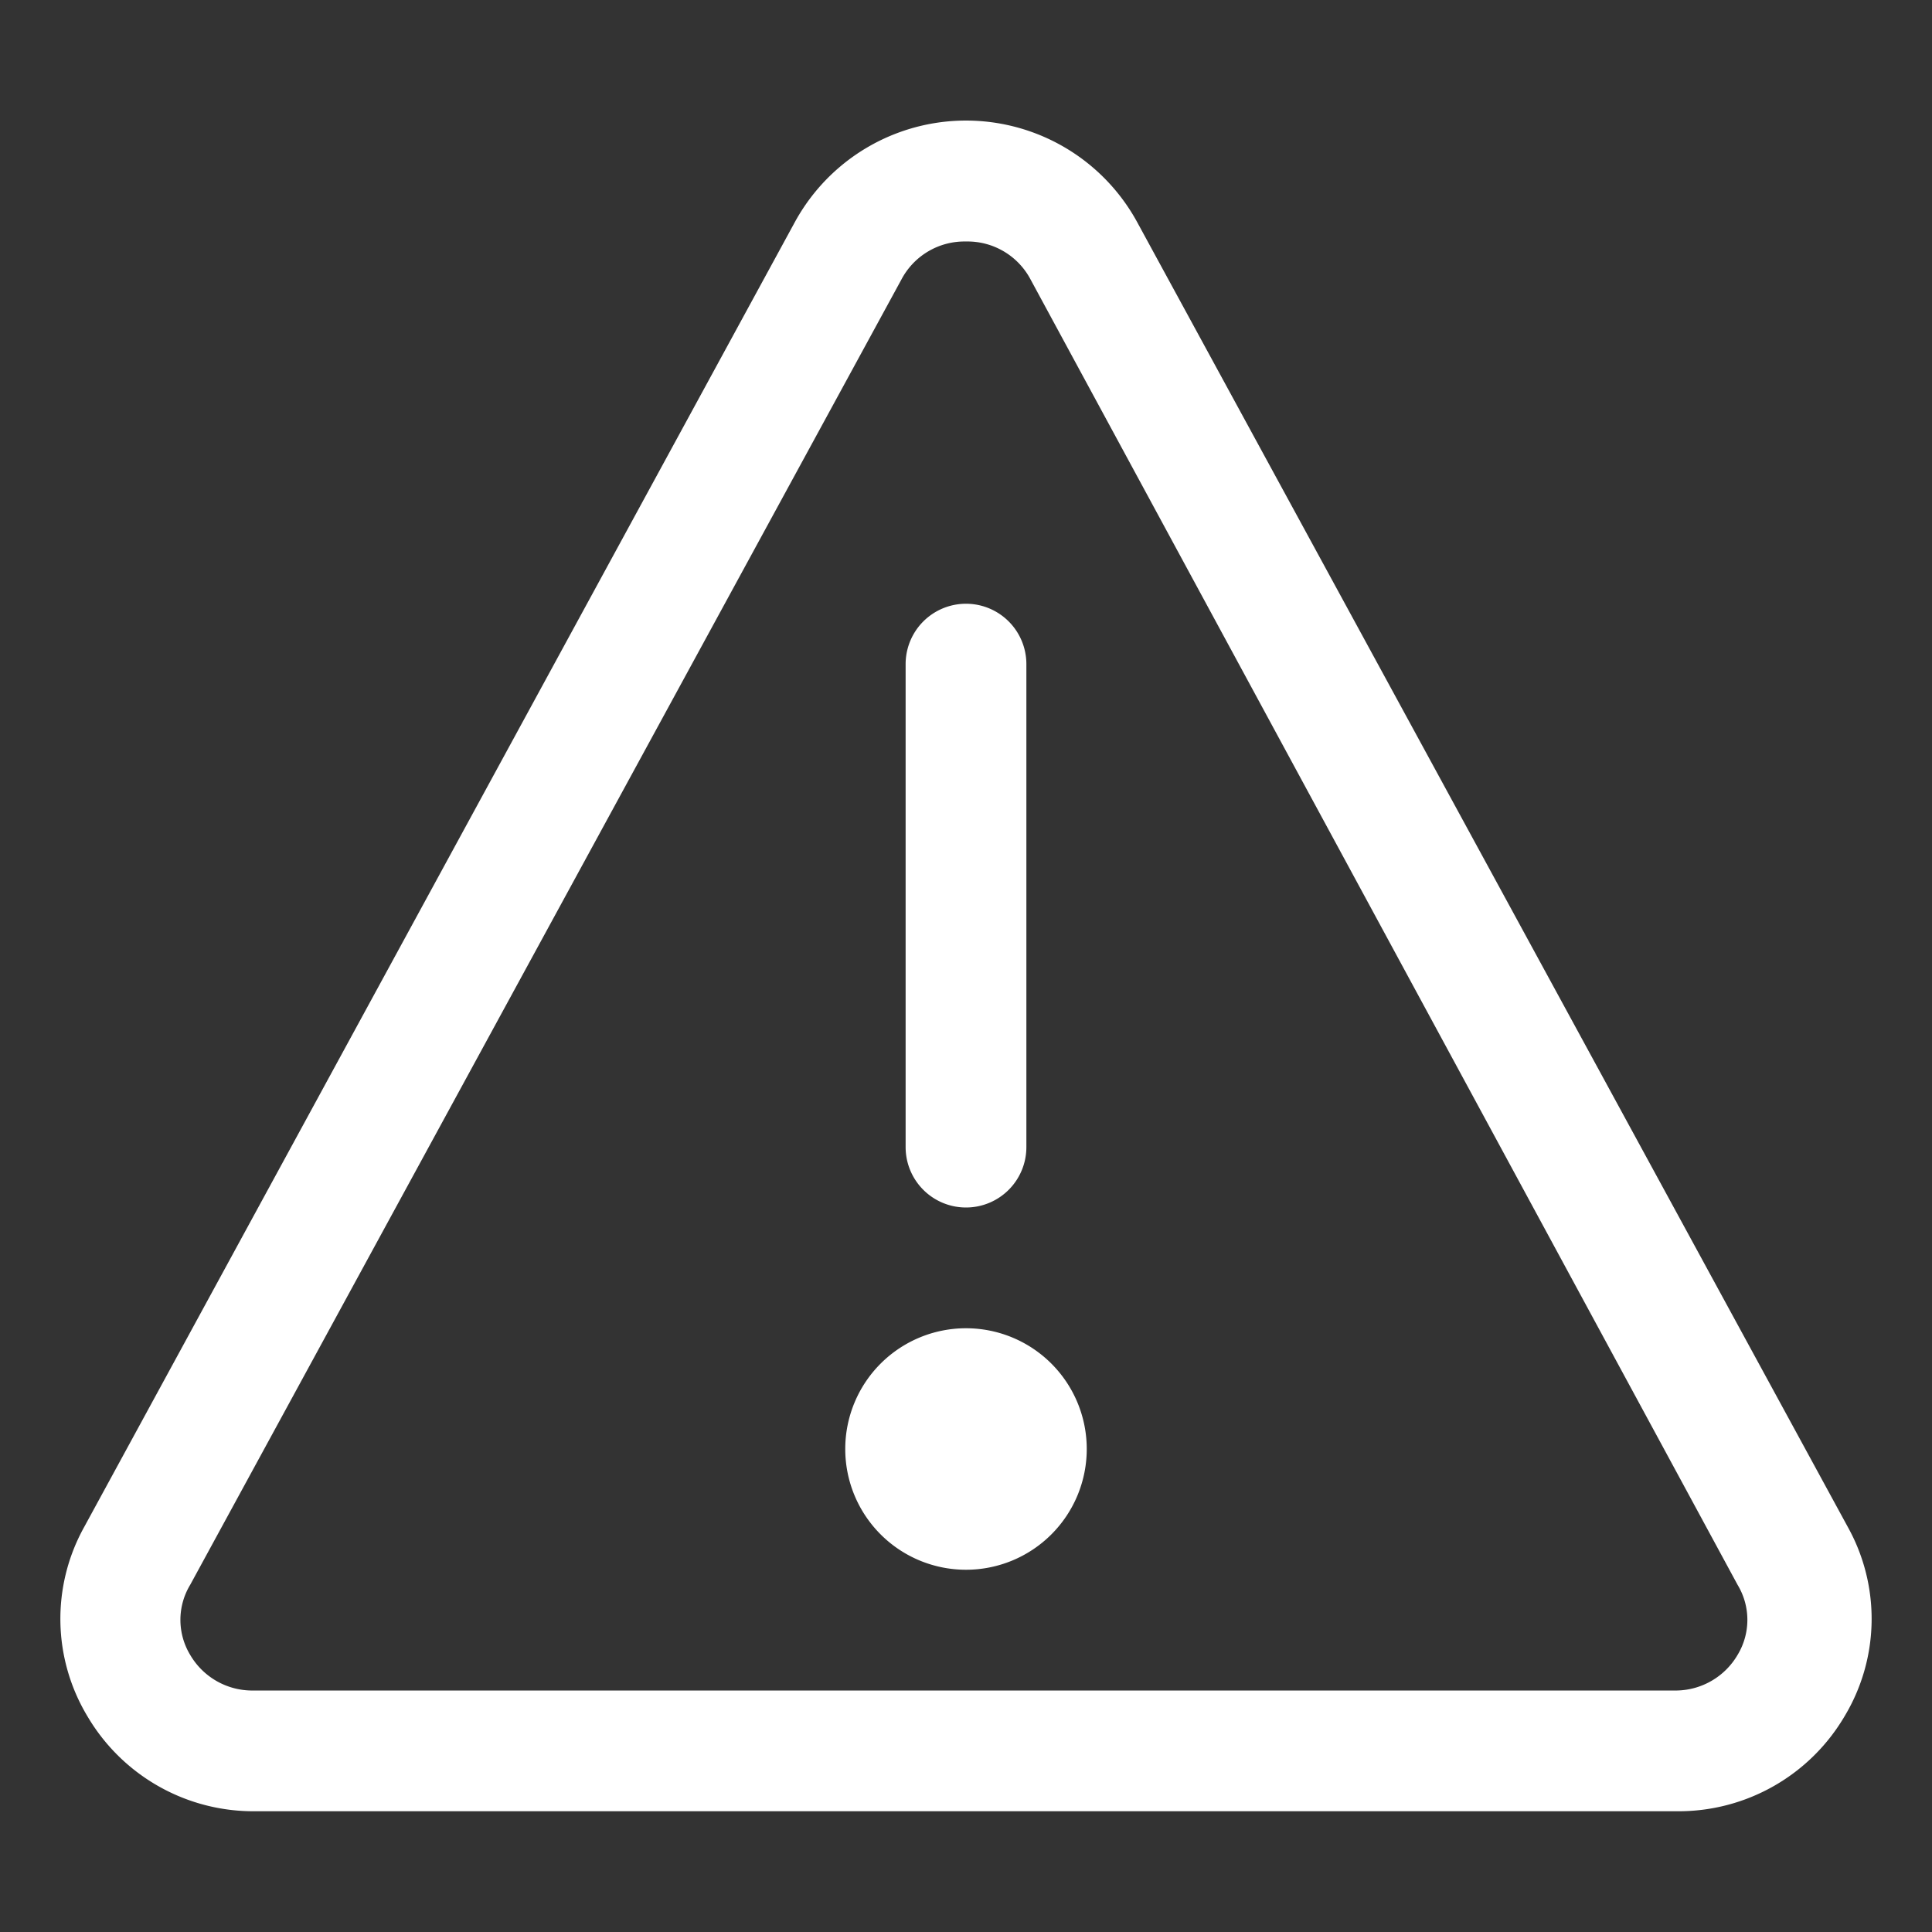 <svg viewBox="0 0 32 32" xmlns="http://www.w3.org/2000/svg"><rect x="0" y="0" width="32" height="32" fill="#333333" stroke="none"/><g data-name="Layer 58"><path d="M16 26a2 2 0 1 1 2-2 2 2 0 0 1-2 2Zm0-2ZM16 20a1 1 0 0 1-1-1v-8a1 1 0 0 1 2 0v8a1 1 0 0 1-1 1Z" fill="#ffffff" class="fill-101820"></path><path d="M27.78 30H4.22a3.19 3.19 0 0 1-2.77-1.57 3.13 3.13 0 0 1-.06-3.13L13.17 3.67a3.23 3.23 0 0 1 5.66 0L30.61 25.3a3.13 3.13 0 0 1-.06 3.13A3.19 3.19 0 0 1 27.78 30ZM16 4a1.18 1.18 0 0 0-1.07.63L3.15 26.25a1.12 1.12 0 0 0 0 1.16 1.19 1.19 0 0 0 1 .59h23.63a1.19 1.19 0 0 0 1-.59 1.12 1.12 0 0 0 0-1.16L17.07 4.63A1.18 1.18 0 0 0 16 4Z" fill="#ffffff" class="fill-101820"></path></g></svg>